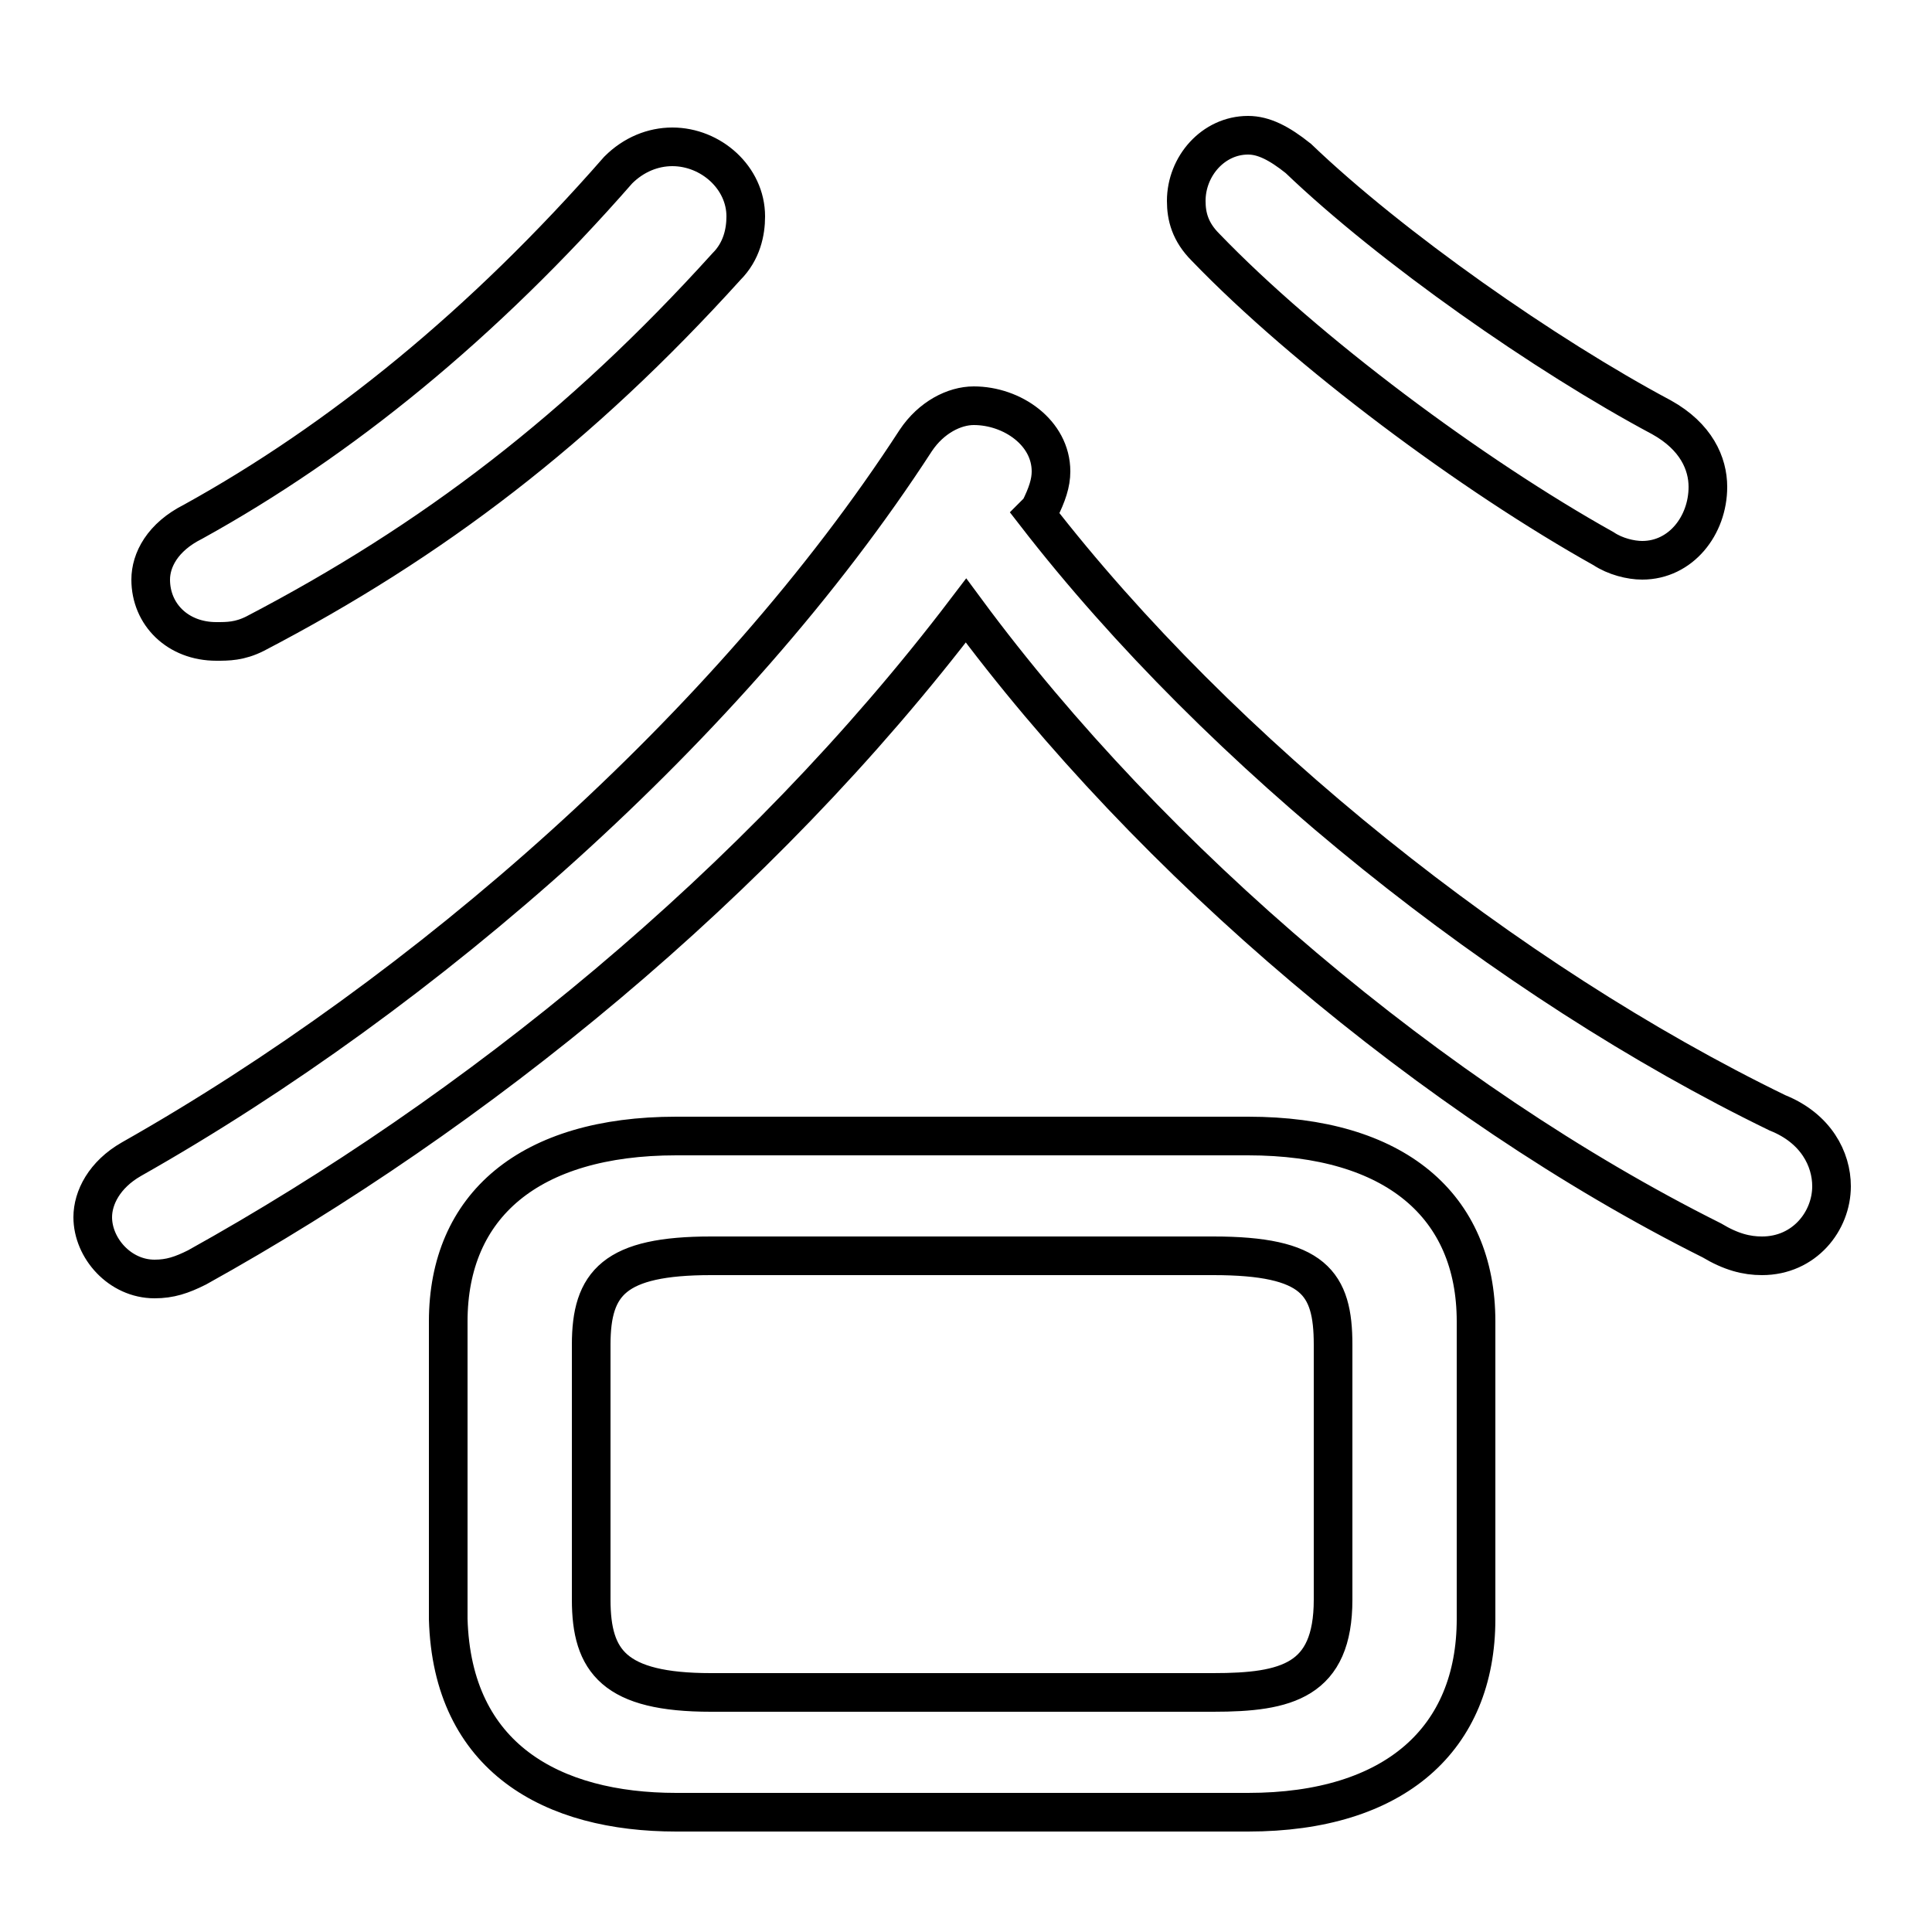<svg xmlns="http://www.w3.org/2000/svg" viewBox="0 -44.0 50.0 50.0">
    <rect x="0" y="-44.0" width="50.0" height="50.0" fill="#808080" stroke="none"/>
    <g transform="scale(1, -1)">
        <!-- ボディの枠 -->
        <rect x="0" y="-6.0" width="50.0" height="50.0"
            stroke="white" fill="white"/>
        <!-- グリフ座標系の原点 -->
        <circle cx="0" cy="0" r="5" fill="white"/>
        <!-- グリフのアウトライン -->
        <g style="fill:none;stroke:#000000;stroke-width:1;">
<path d="M 18.4 0.2 C 15.9 0.2 15.3 1.0 15.3 2.6 L 15.3 9.2 C 15.3 10.8 15.9 11.5 18.4 11.5 L 31.4 11.5 C 34.0 11.5 34.5 10.8 34.5 9.2 L 34.5 2.6 C 34.5 0.5 33.3 0.2 31.4 0.2 Z M 16.0 39.6 C 12.5 35.6 8.8 32.6 5.0 30.5 C 4.2 30.1 3.9 29.5 3.9 29.0 C 3.9 28.1 4.6 27.4 5.6 27.4 C 5.9 27.4 6.2 27.4 6.6 27.6 C 11.2 30.0 15.0 32.9 18.8 37.1 C 19.2 37.5 19.3 38.0 19.3 38.4 C 19.3 39.4 18.4 40.2 17.4 40.2 C 16.9 40.2 16.4 40.0 16.0 39.6 Z M 32.3 -2.9 C 36.1 -2.9 38.2 -1.0 38.2 2.1 L 38.2 9.8 C 38.2 12.8 36.1 14.6 32.3 14.6 L 17.5 14.6 C 13.7 14.6 11.6 12.8 11.6 9.8 L 11.6 2.1 C 11.7 -1.5 14.3 -2.9 17.5 -2.9 Z M 43.0 33.2 C 40.0 34.8 36.0 37.6 33.6 39.9 C 33.1 40.3 32.7 40.5 32.3 40.5 C 31.4 40.5 30.7 39.7 30.7 38.8 C 30.7 38.4 30.8 38.0 31.2 37.6 C 33.8 34.9 38.1 31.7 41.5 29.8 C 41.8 29.6 42.2 29.5 42.5 29.5 C 43.5 29.5 44.2 30.4 44.2 31.4 C 44.2 32.0 43.9 32.7 43.0 33.2 Z M 26.9 30.8 C 27.1 31.2 27.2 31.5 27.2 31.8 C 27.2 32.8 26.2 33.5 25.2 33.5 C 24.7 33.5 24.1 33.2 23.7 32.6 C 18.9 25.2 11.0 18.3 3.4 14.0 C 2.7 13.6 2.4 13.0 2.4 12.5 C 2.4 11.7 3.1 10.9 4.0 10.9 C 4.4 10.9 4.7 11.0 5.1 11.2 C 12.3 15.2 19.6 21.1 25.0 28.2 C 29.8 21.7 37.1 15.5 44.3 11.9 C 44.8 11.6 45.2 11.5 45.6 11.5 C 46.7 11.5 47.4 12.4 47.4 13.3 C 47.4 14.0 47.0 14.8 46.0 15.2 C 39.0 18.6 31.6 24.5 26.8 30.7 Z"/>
</g>
</g>
</svg>